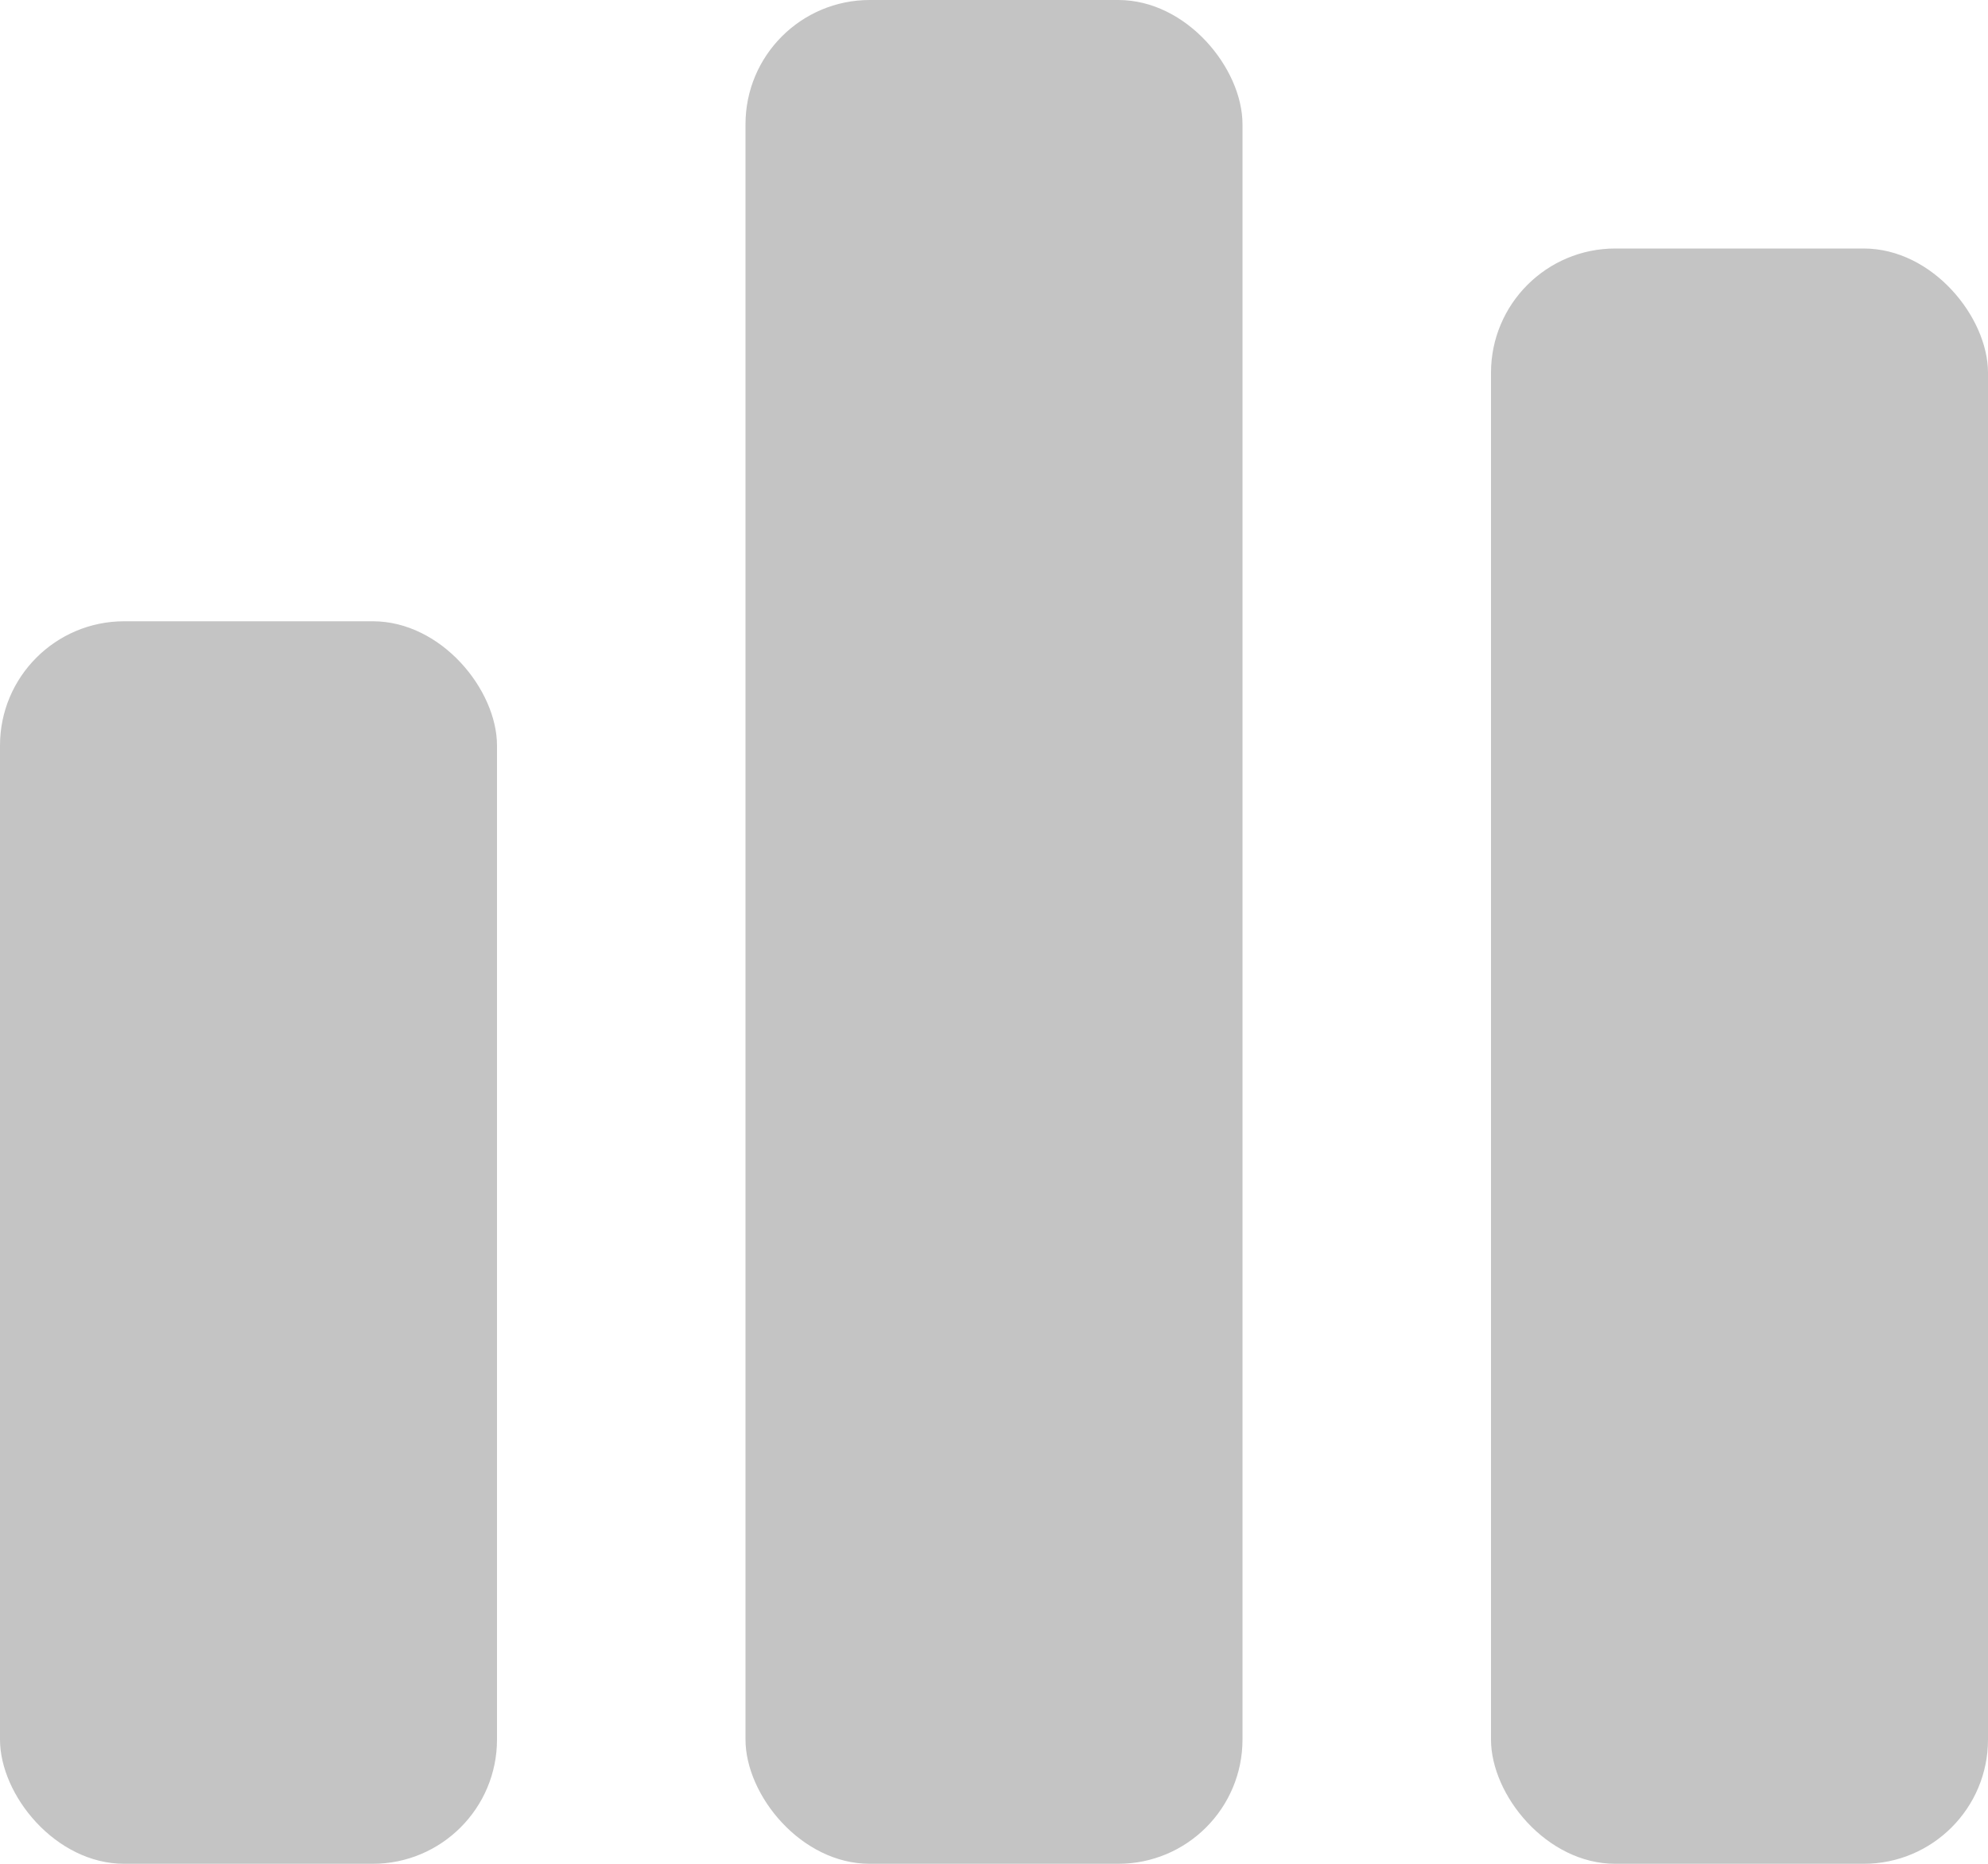 <svg width="16" height="15" fill="none" viewBox="0 0 16 15">
    <rect fill="#c4c4c4" y="5" width="4" height="10" rx="1" />
    <rect fill="#c4c4c4" x="6" width="4" height="15" rx="1" />
    <rect fill="#c4c4c4" x="12" y="2" width="4" height="13" rx="1" />
</svg>